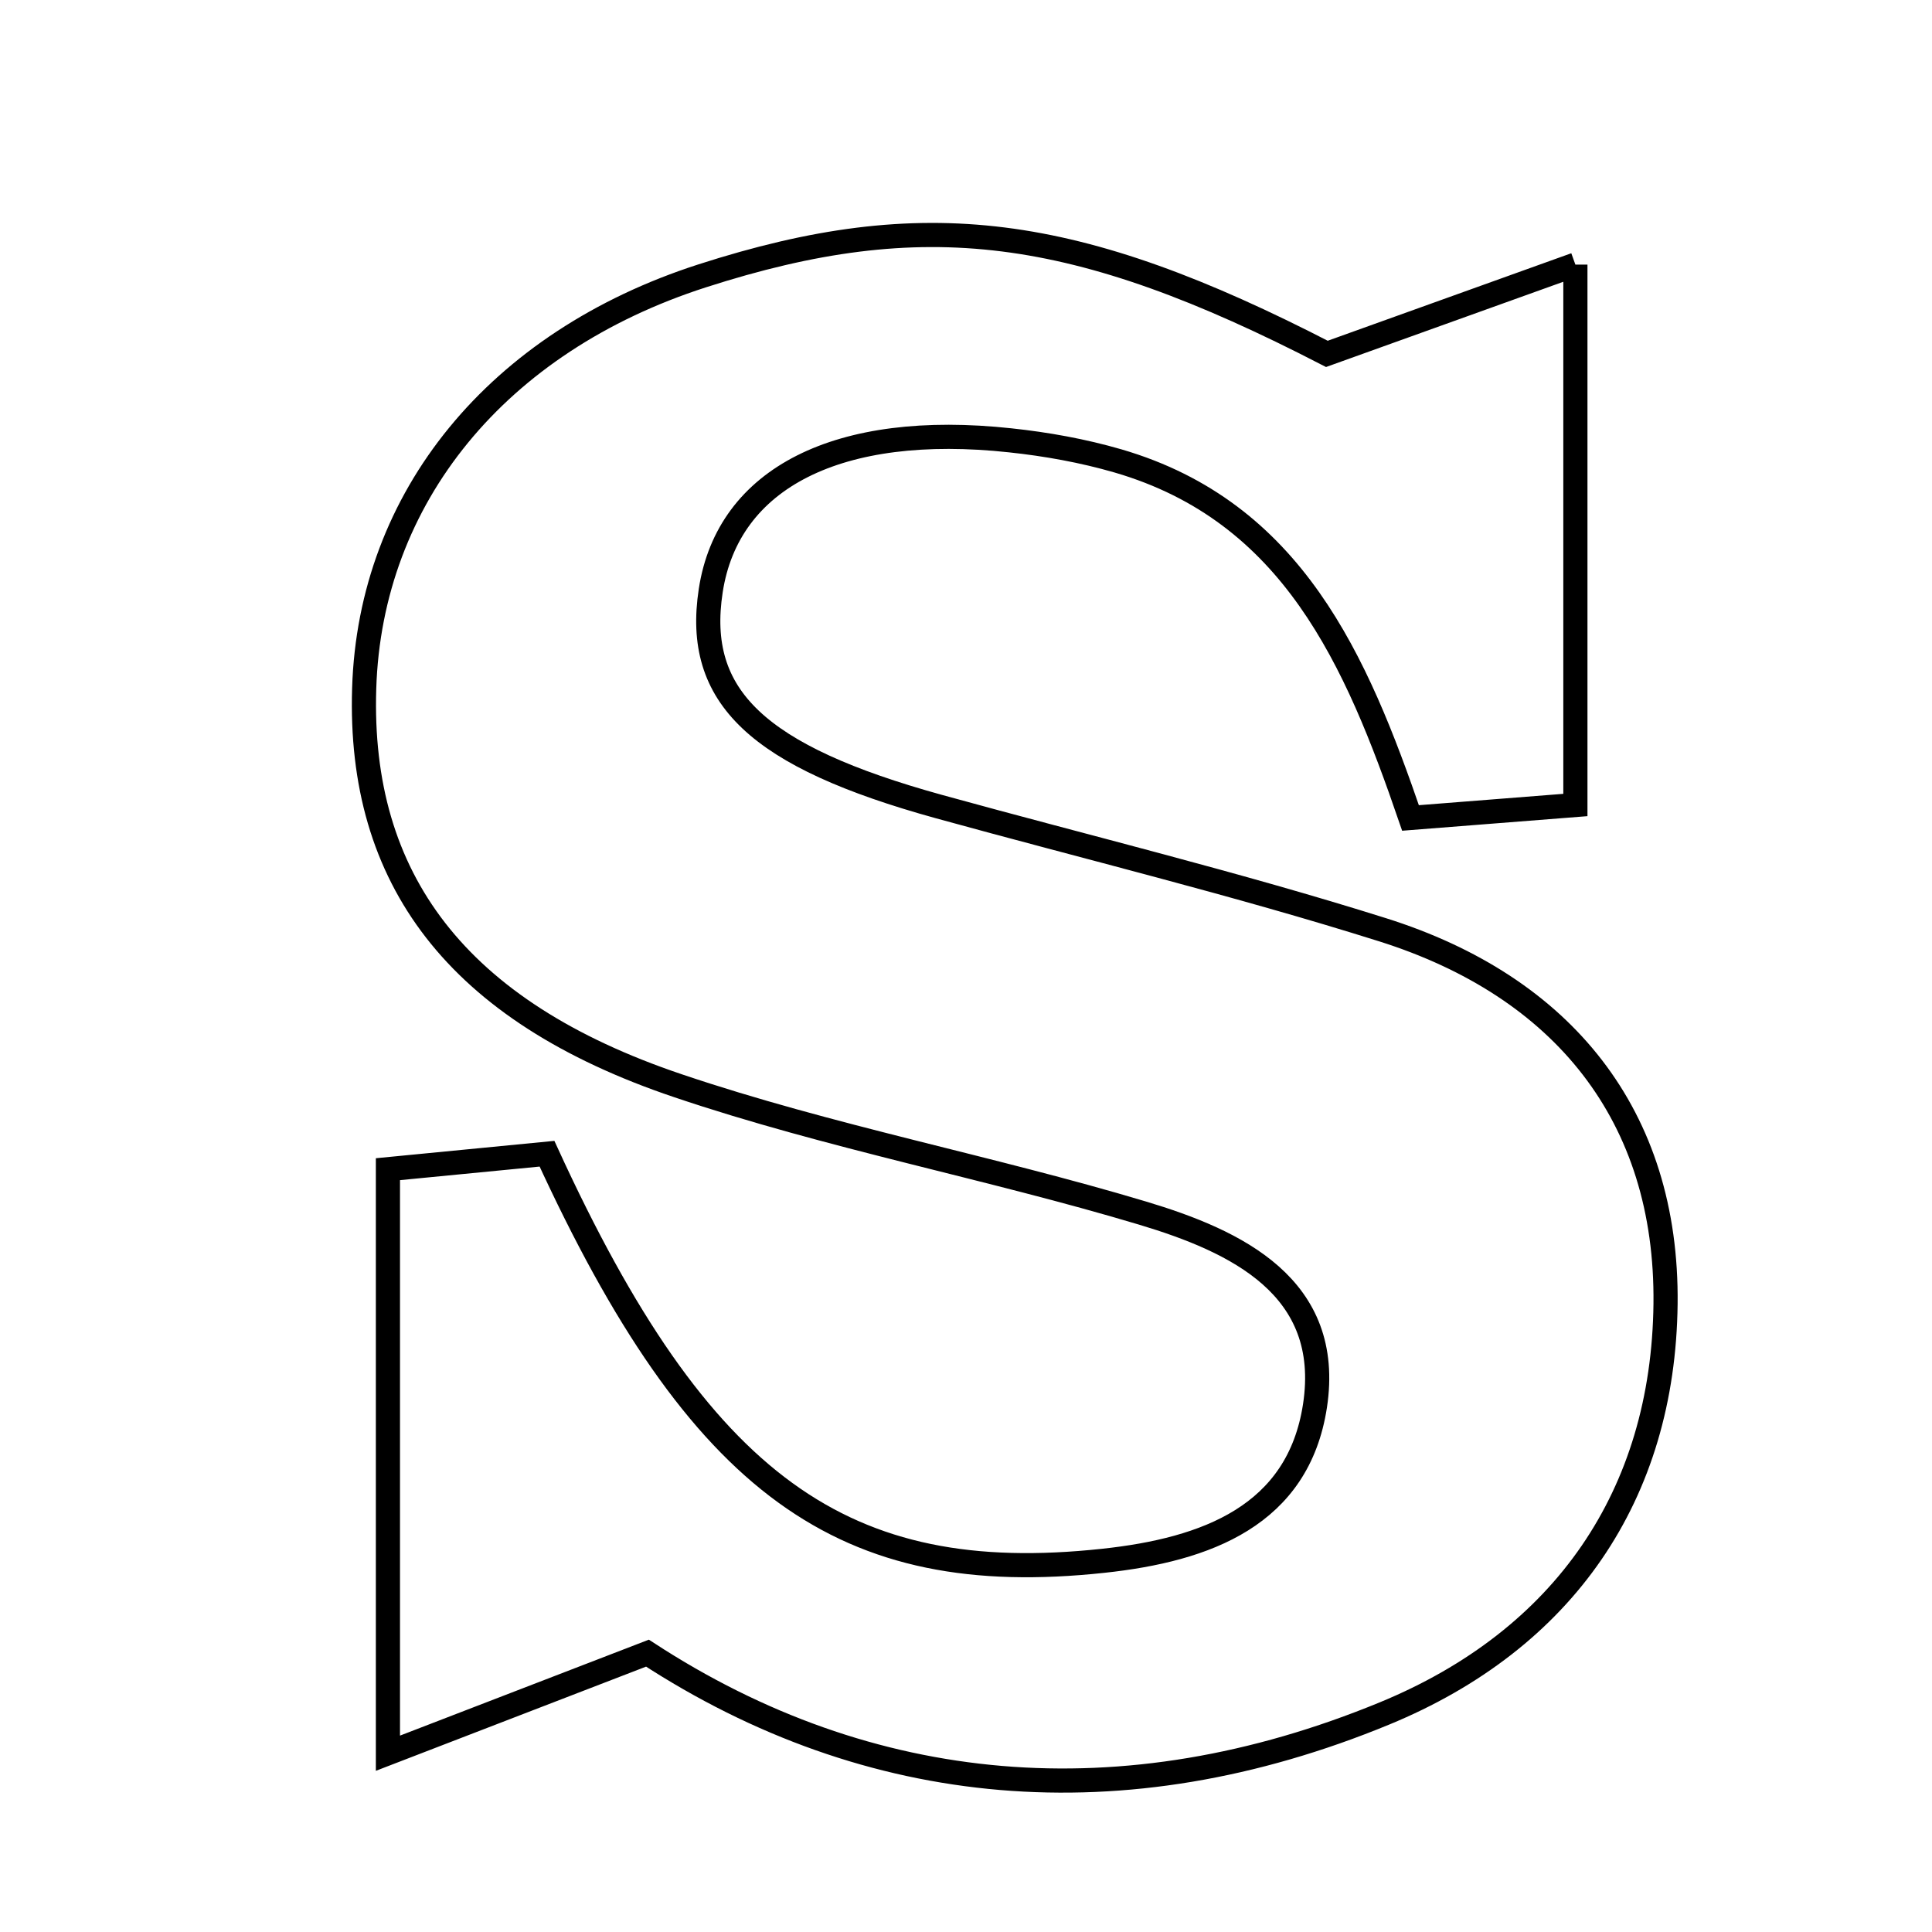 <svg xmlns="http://www.w3.org/2000/svg" viewBox="0.0 0.0 24.0 24.0" height="200px" width="200px"><path fill="none" stroke="black" stroke-width=".3" stroke-opacity="1.0"  filling="0" d="M19.57 3.287 C19.57 5.754 19.57 7.813 19.57 10 C18.848 10.057 18.247 10.104 17.522 10.161 C16.849 8.199 16.056 6.359 13.889 5.726 C13.455 5.6 13.001 5.518 12.55 5.47 C10.416 5.239 9.043 5.936 8.829 7.337 C8.627 8.656 9.407 9.396 11.665 10.02 C13.502 10.527 15.356 10.977 17.172 11.549 C19.414 12.254 20.716 13.859 20.69 16.197 C20.663 18.57 19.433 20.365 17.199 21.285 C13.947 22.625 10.798 22.332 8.043 20.536 C6.797 21.016 5.956 21.34 4.819 21.779 C4.819 19.154 4.819 16.936 4.819 14.524 C5.512 14.456 6.183 14.392 6.795 14.332 C8.696 18.476 10.487 19.734 13.703 19.389 C14.992 19.251 16.126 18.825 16.335 17.465 C16.561 15.986 15.358 15.419 14.195 15.07 C12.284 14.497 10.309 14.125 8.421 13.487 C5.665 12.558 4.45 10.912 4.524 8.553 C4.597 6.177 6.179 4.246 8.722 3.427 C11.473 2.541 13.36 2.784 16.483 4.396 C17.449 4.049 18.377 3.716 19.57 3.287"></path></svg>